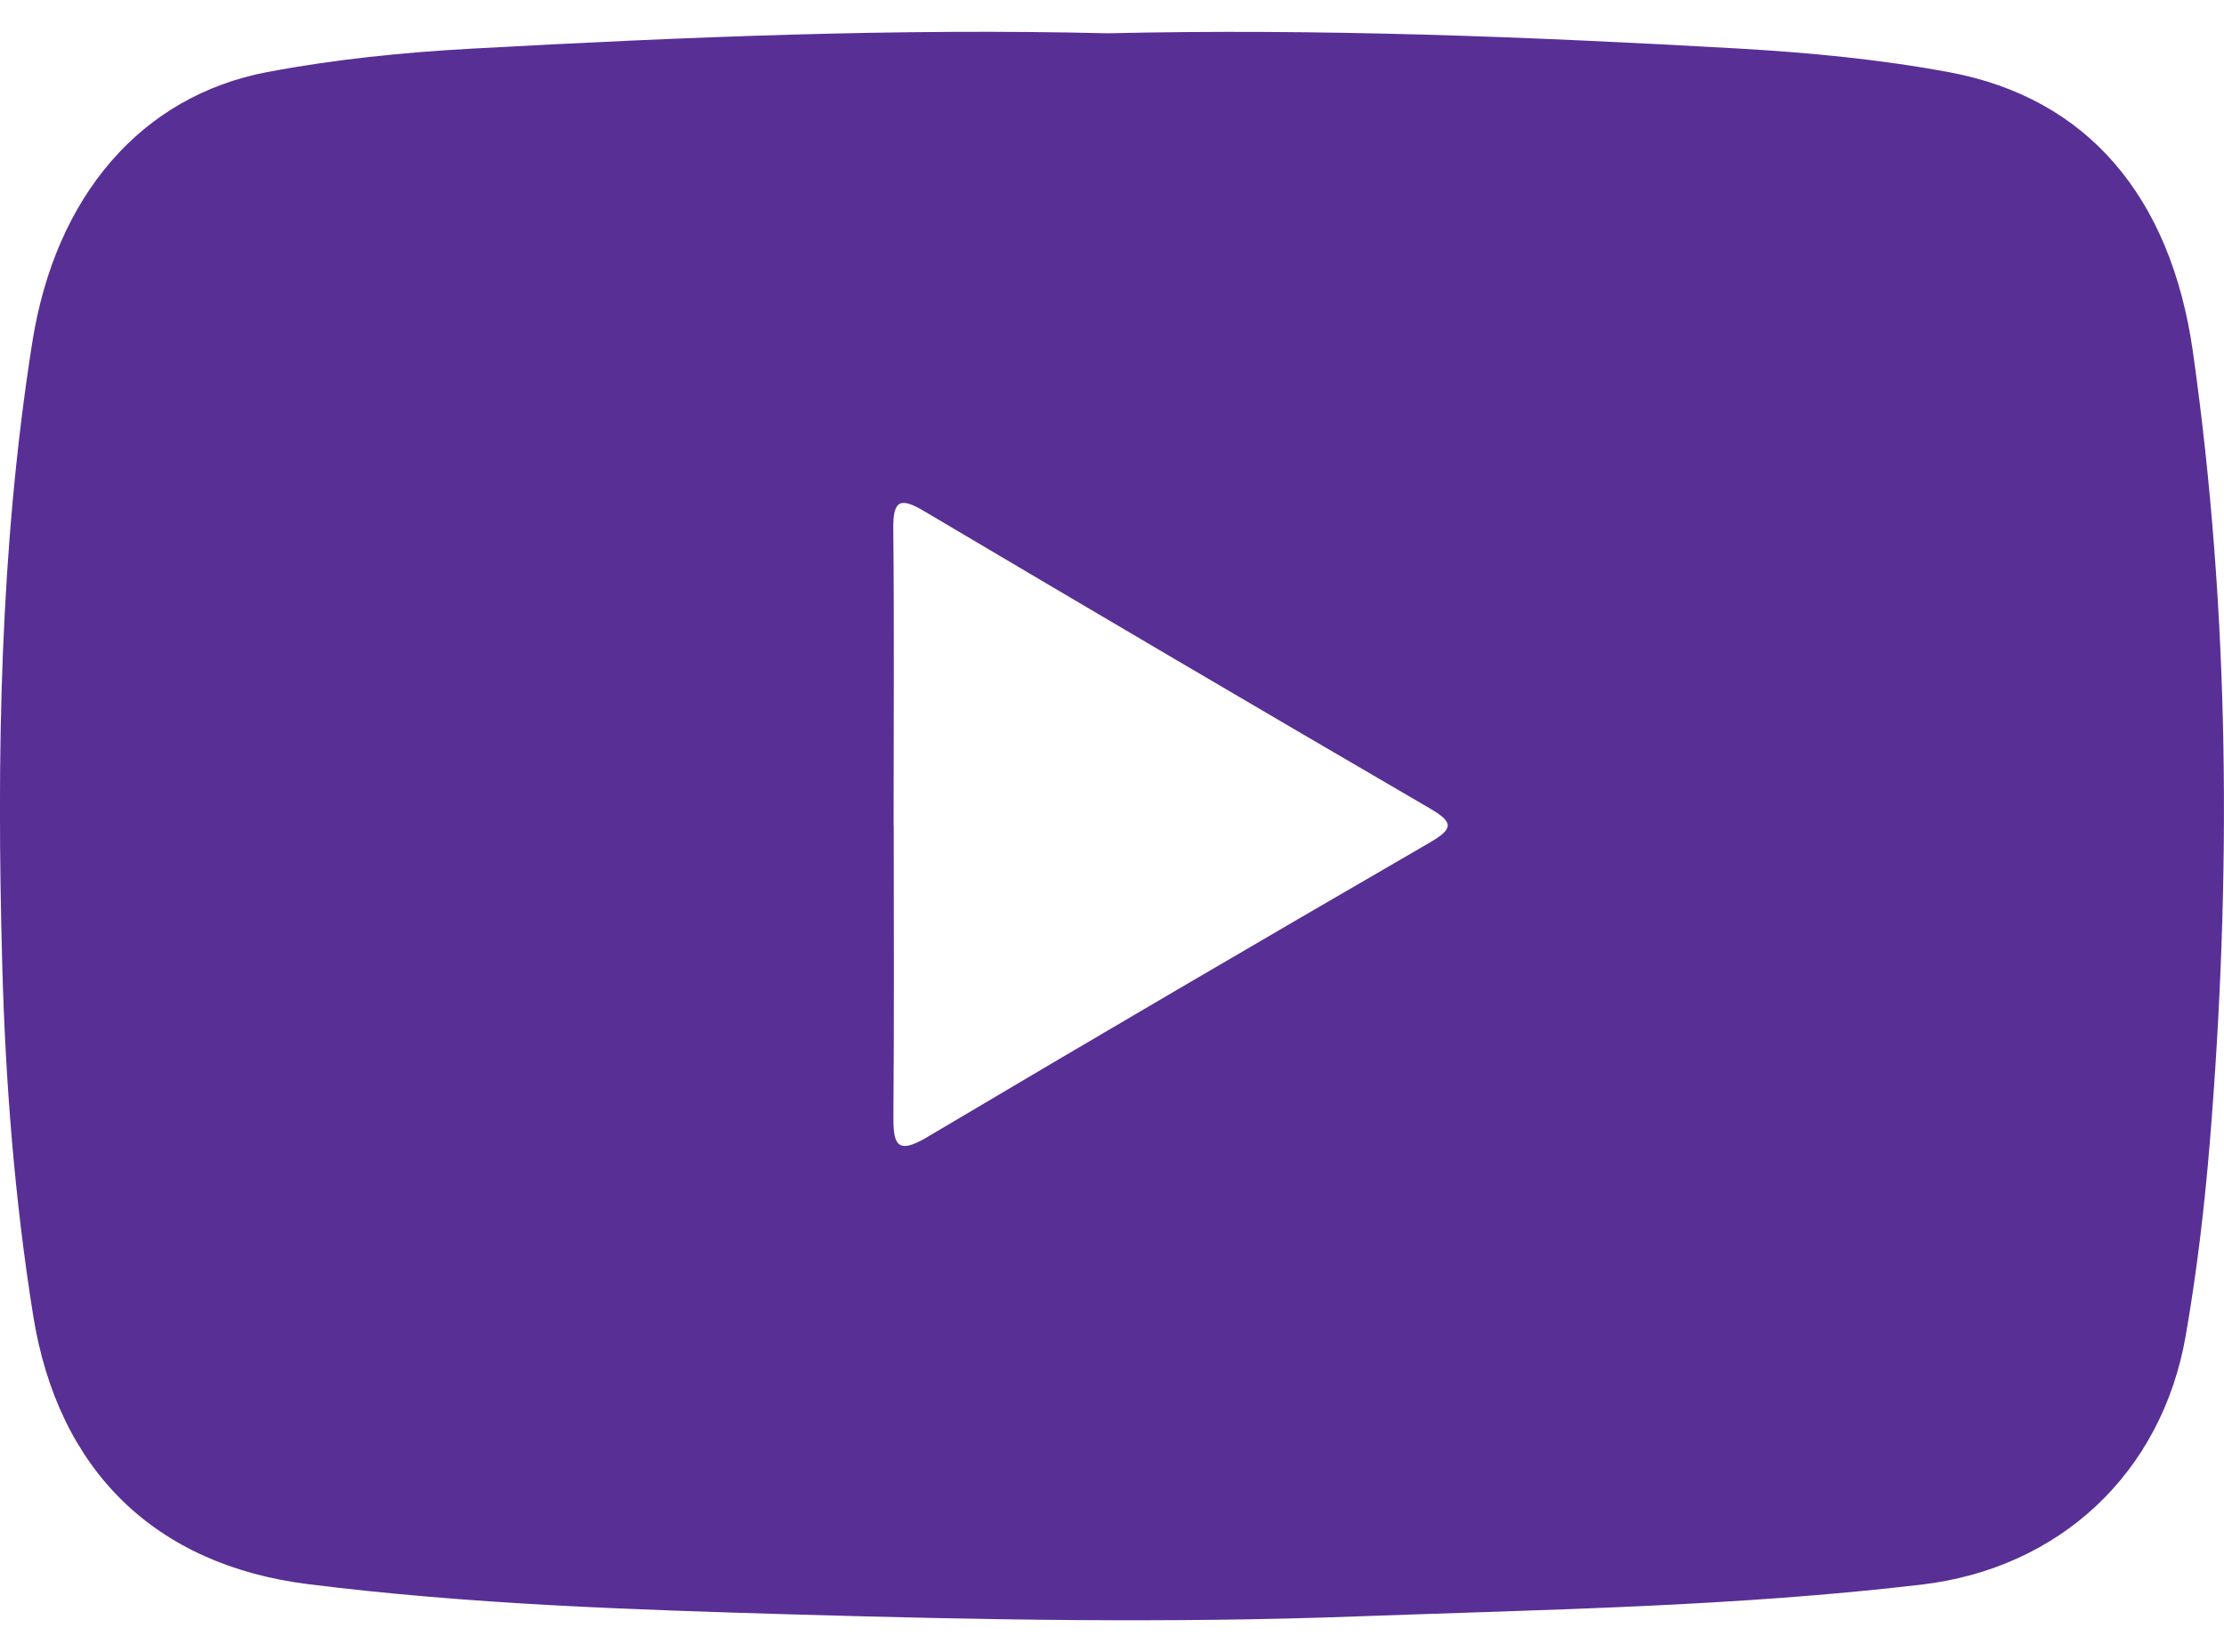 <svg width="35" height="26" viewBox="0 0 35 26" fill="none" xmlns="http://www.w3.org/2000/svg">
<path d="M17.432 0.524C20.766 0.447 24.056 0.577 27.343 0.763C28.462 0.827 29.581 0.932 30.687 1.139C32.831 1.541 34.161 3.073 34.511 5.538C35.096 9.673 35.117 13.818 34.777 17.974C34.693 18.997 34.573 20.01 34.398 21.018C34.02 23.189 32.41 24.681 30.243 24.937C27.296 25.284 24.337 25.329 21.378 25.437C18.414 25.547 15.454 25.493 12.493 25.407C9.941 25.332 7.387 25.249 4.848 24.93C2.449 24.63 0.912 23.151 0.521 20.696C0.229 18.866 0.085 17.024 0.035 15.17C-0.054 11.9 -0.004 8.635 0.507 5.394C0.872 3.074 2.23 1.51 4.203 1.135C5.268 0.933 6.349 0.824 7.43 0.765C10.775 0.582 14.122 0.443 17.432 0.524ZM14.065 12.994C14.065 14.512 14.073 16.03 14.06 17.547C14.056 17.993 14.101 18.187 14.59 17.896C17.216 16.337 19.851 14.796 22.492 13.265C22.883 13.039 22.878 12.94 22.492 12.716C19.837 11.17 17.189 9.611 14.545 8.045C14.176 7.826 14.052 7.859 14.058 8.323C14.074 9.88 14.063 11.438 14.063 12.994H14.065Z" fill="#582F95"/>
</svg>
